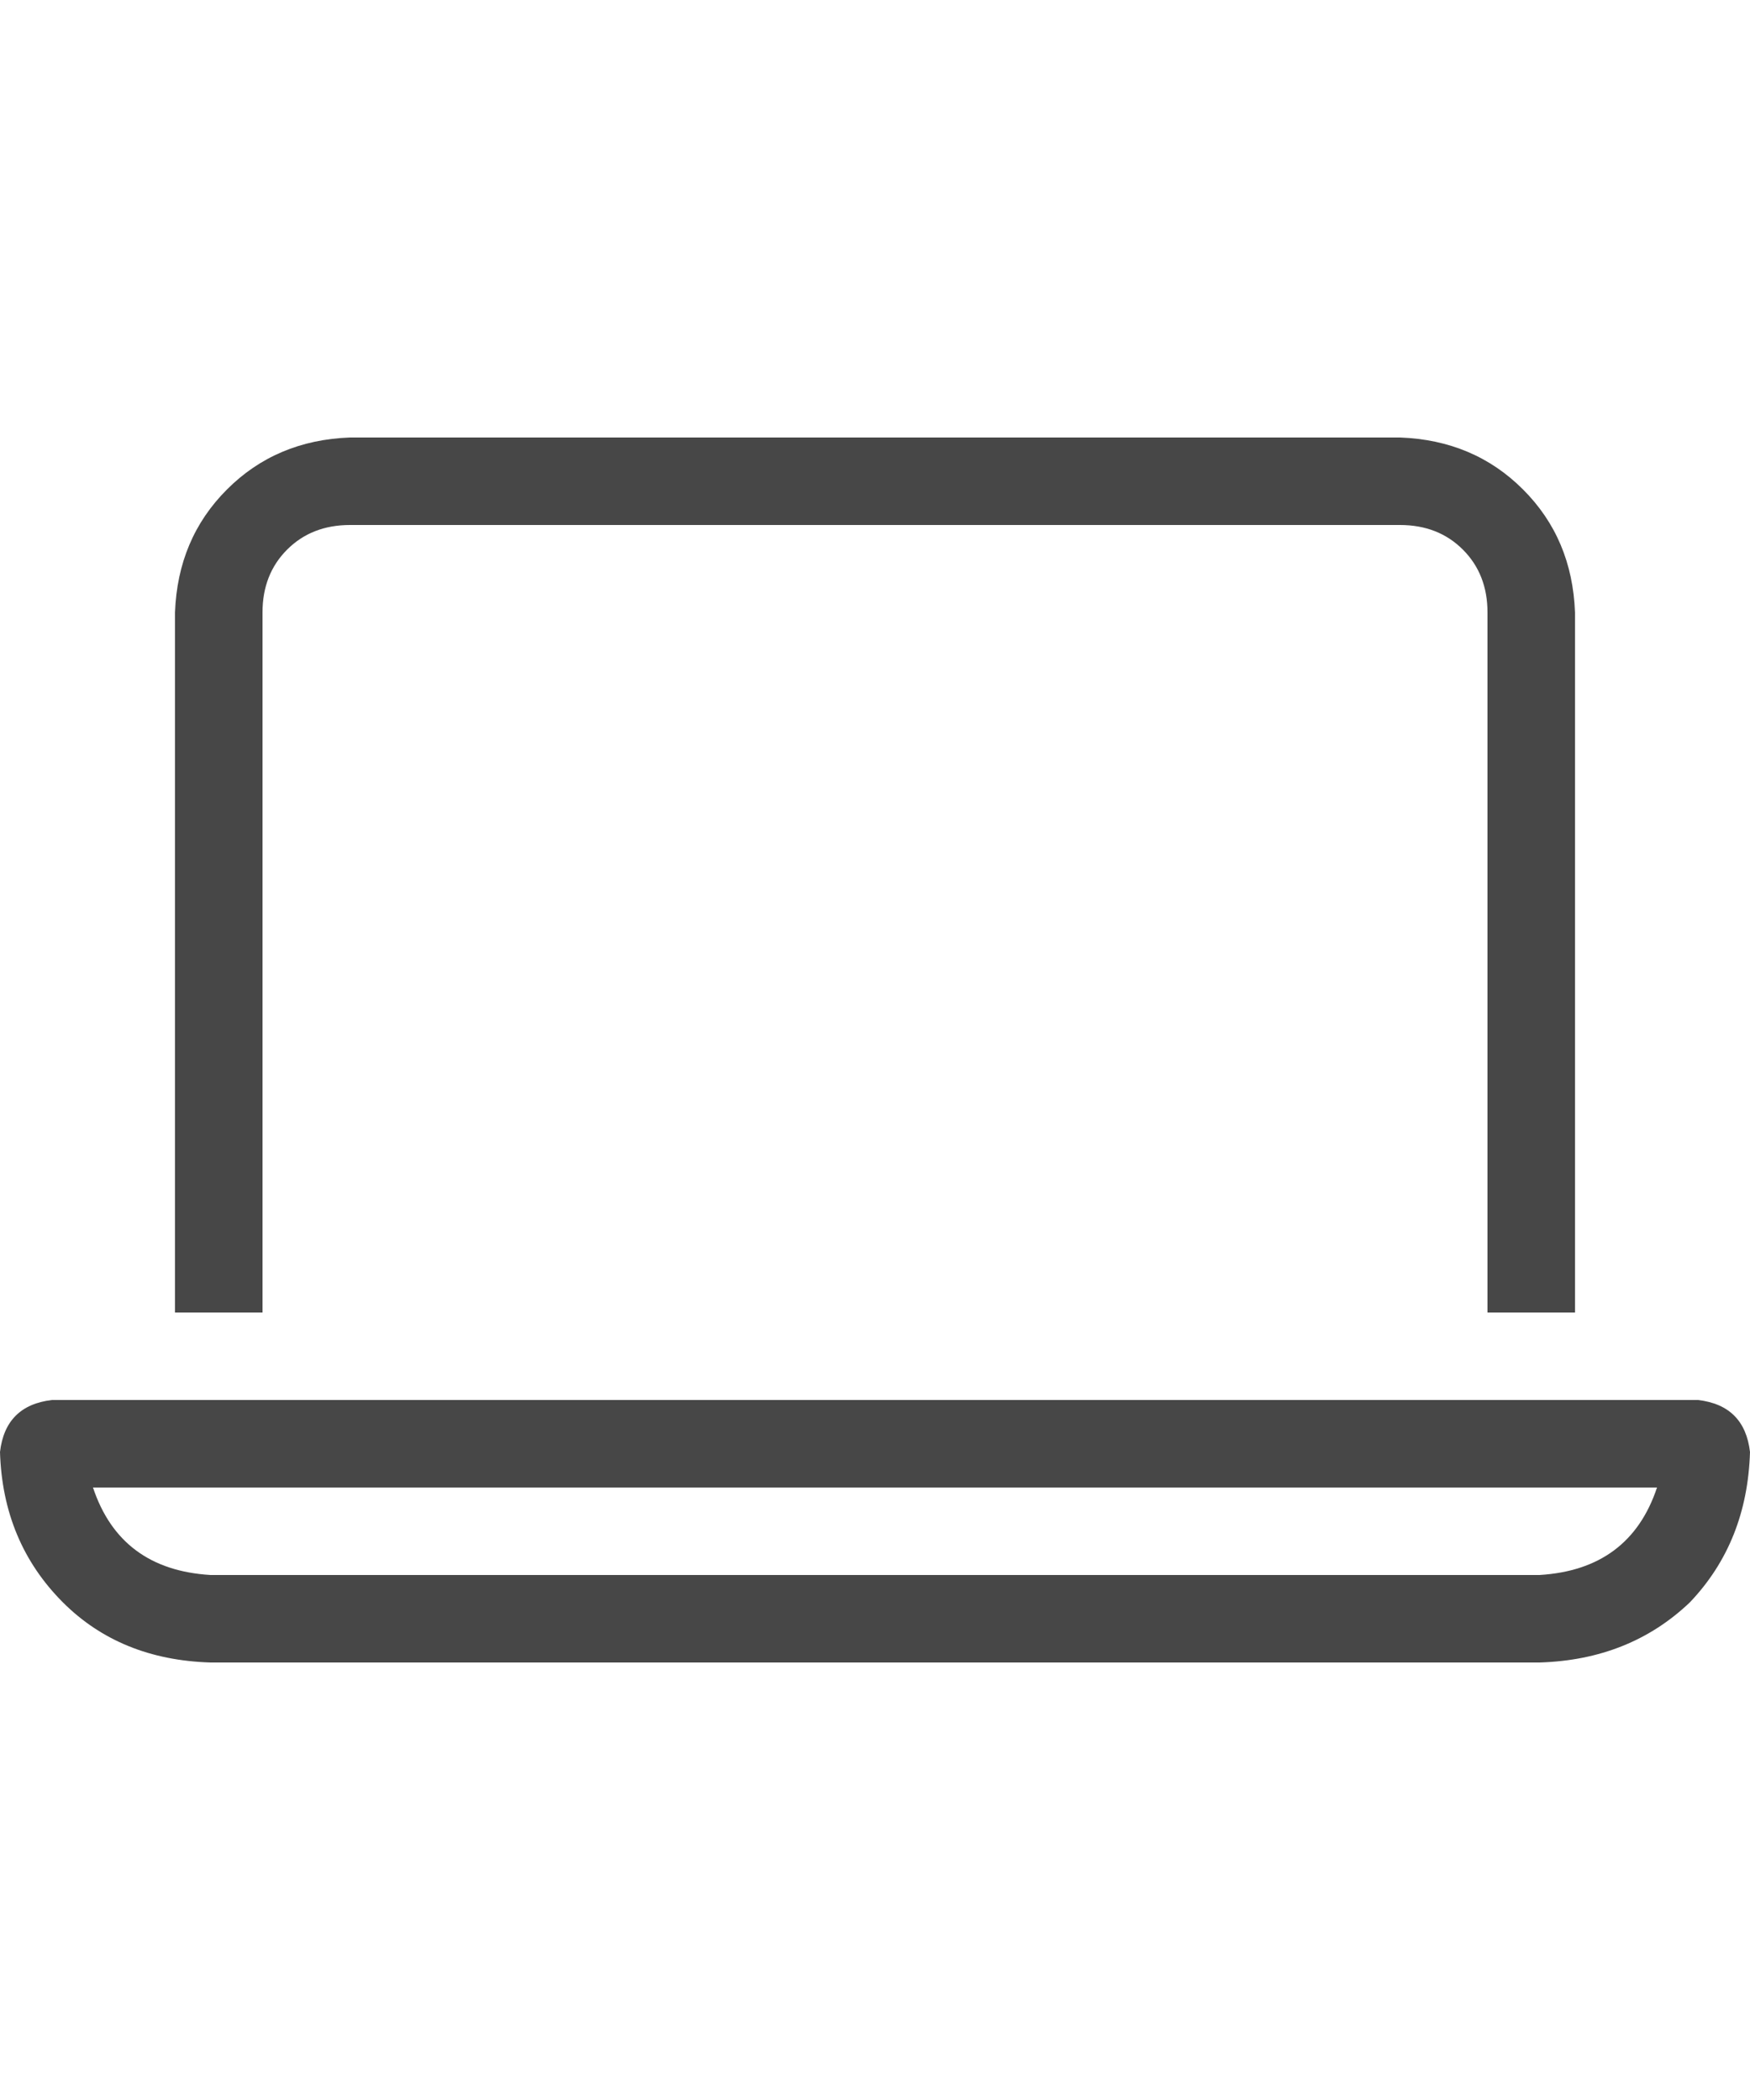 <svg width="30" height="36" viewBox="0 0 30 36" fill="none" xmlns="http://www.w3.org/2000/svg">
<g id="label-paired / xl / laptop-xl / regular" clip-path="url(#clip0_1731_6416)">
<path id="icon" d="M24 9H6C5.562 9 5.203 9.141 4.922 9.422C4.641 9.703 4.5 10.062 4.5 10.5V22.5H3V10.5C3.031 9.656 3.328 8.953 3.891 8.391C4.453 7.828 5.156 7.531 6 7.5H24C24.844 7.531 25.547 7.828 26.109 8.391C26.672 8.953 26.969 9.656 27 10.5V22.5H25.5V10.5C25.5 10.062 25.359 9.703 25.078 9.422C24.797 9.141 24.438 9 24 9ZM3.609 27H26.391C27.422 26.938 28.094 26.438 28.406 25.5H1.594C1.906 26.438 2.578 26.938 3.609 27ZM0 24.891C0.062 24.359 0.359 24.062 0.891 24H29.109C29.641 24.062 29.938 24.359 30 24.891C29.969 25.922 29.625 26.781 28.969 27.469C28.281 28.125 27.422 28.469 26.391 28.5H3.609C2.578 28.469 1.734 28.125 1.078 27.469C0.391 26.781 0.031 25.922 0 24.891Z" fill="black" fill-opacity="0.72"/>
</g>
<defs>
<clipPath id="clip0_1731_6416">
<rect width="30" height="36" fill="white"/>
</clipPath>
</defs>
</svg>
